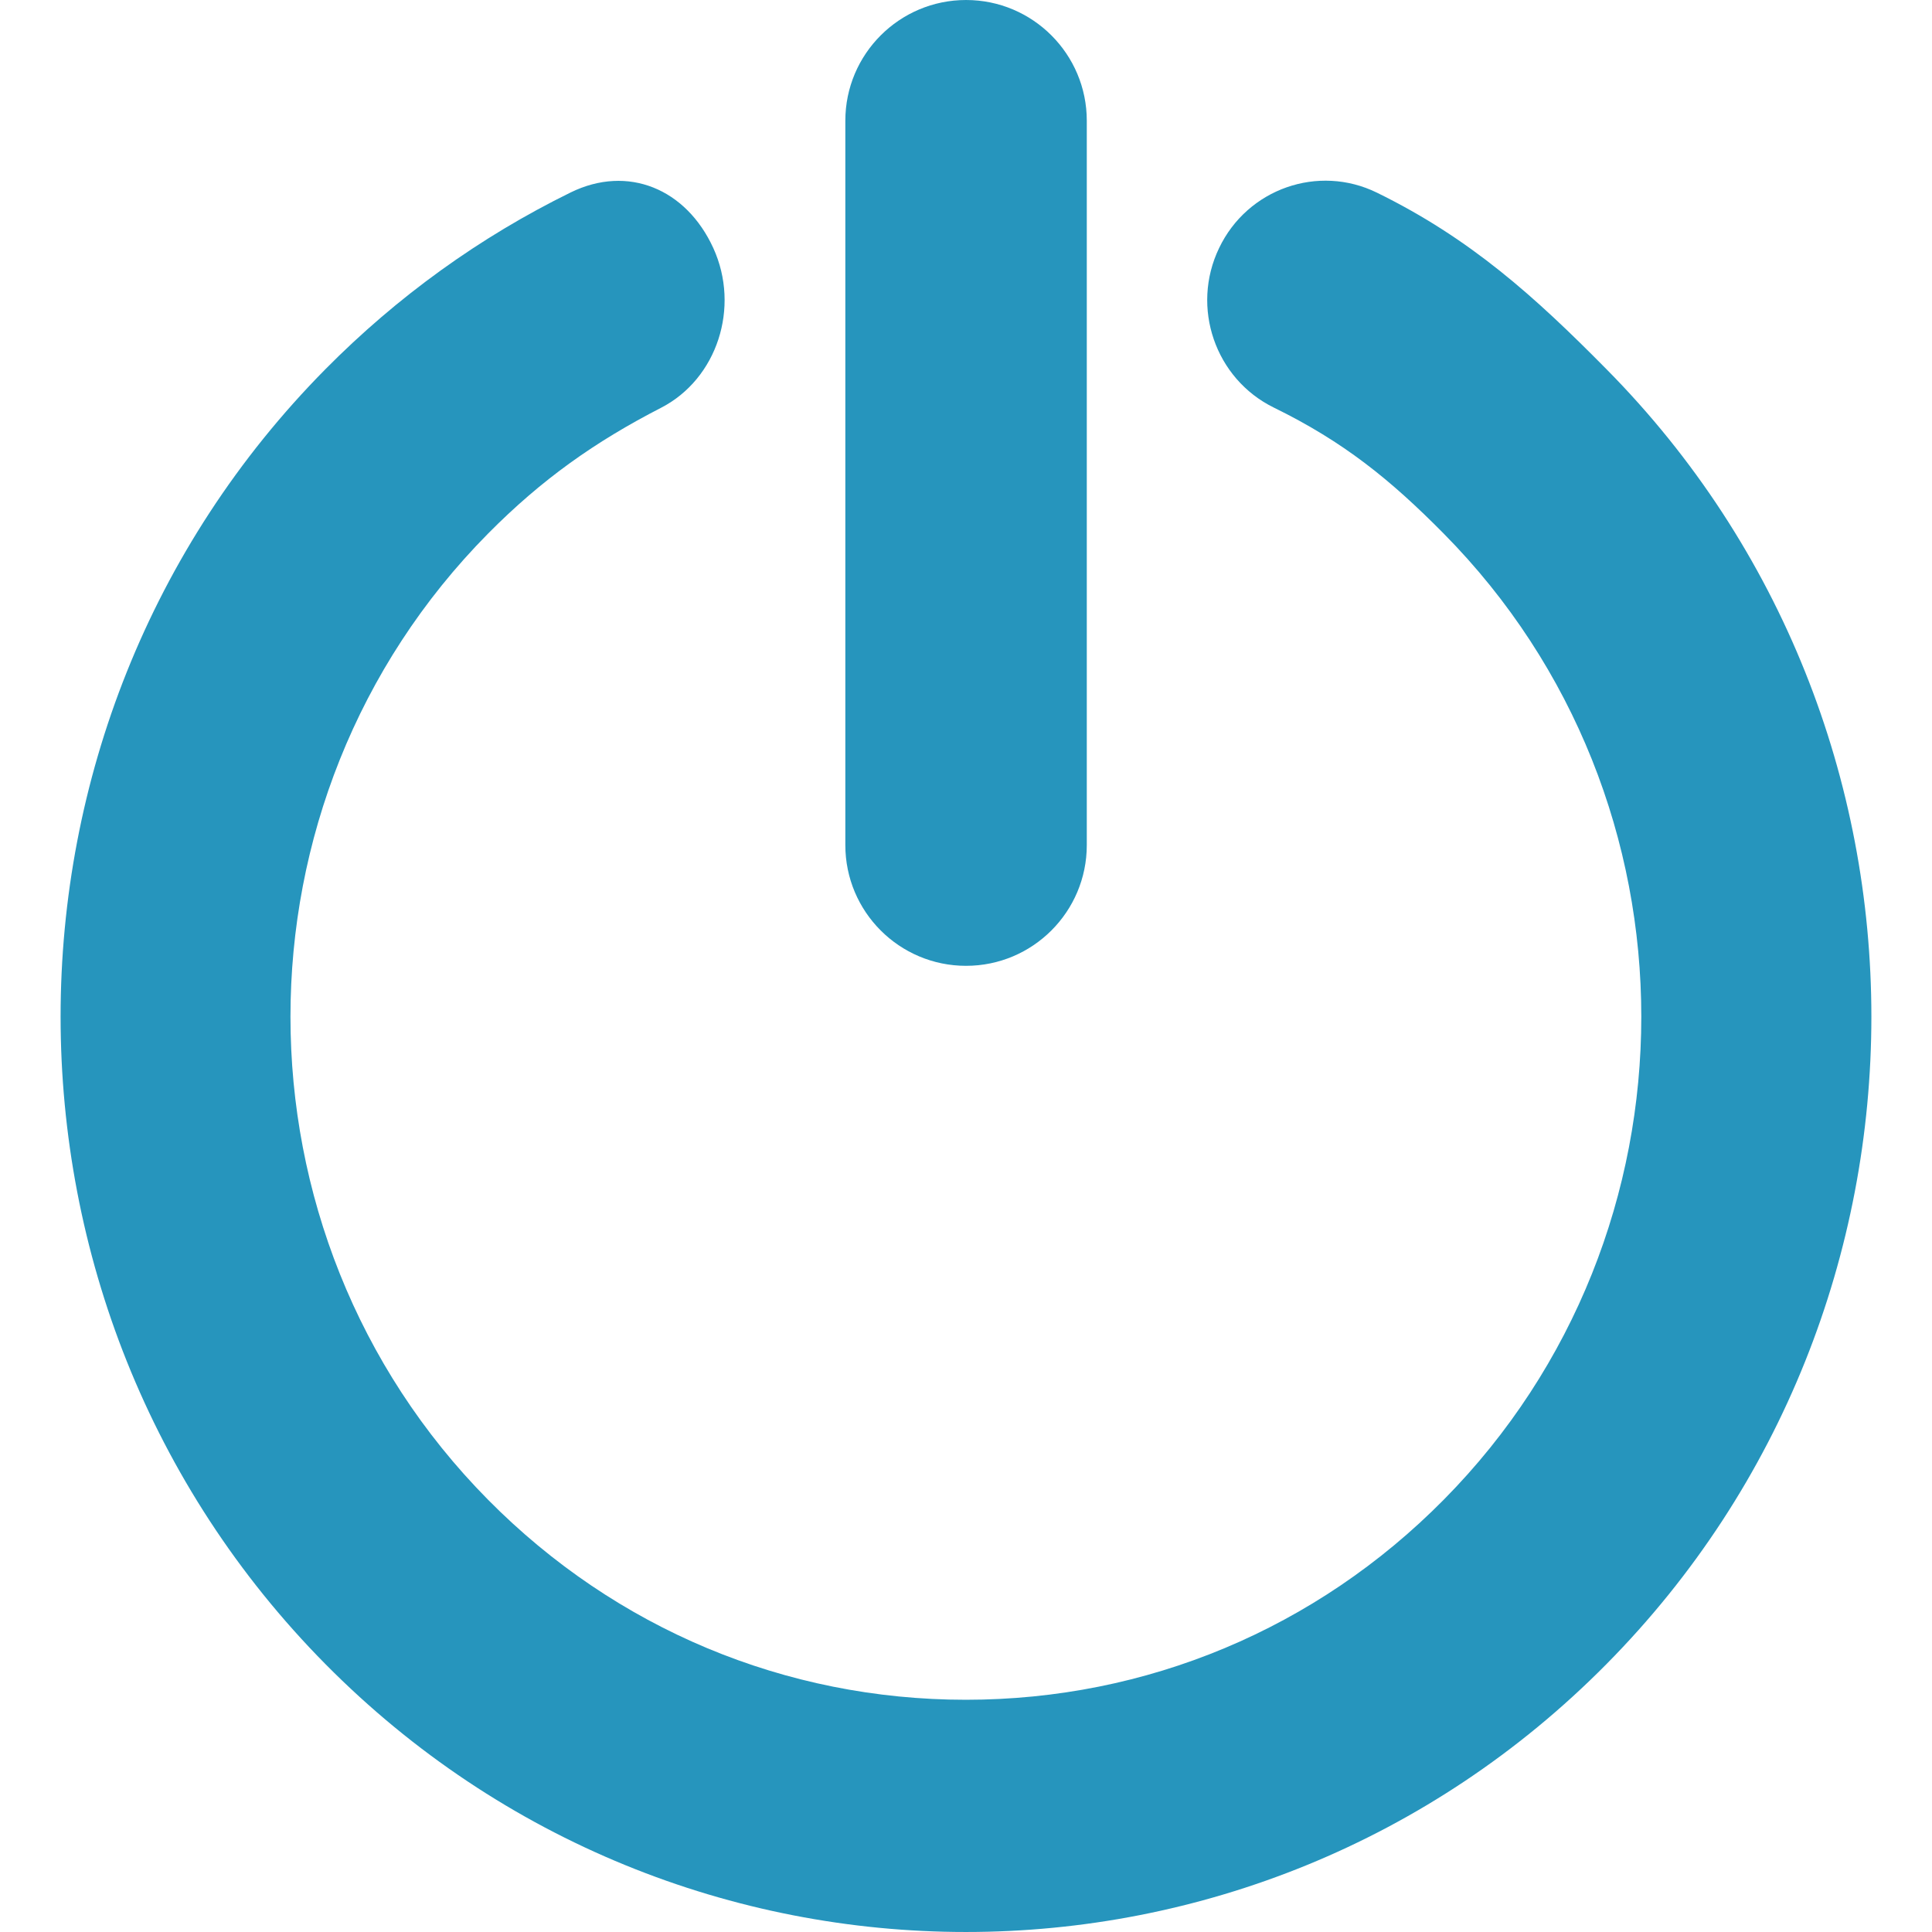 <?xml version="1.0" encoding="UTF-8"?>
<svg enable-background="new 0 0 286.107 286.107" version="1.1" viewBox="0 0 286.107 286.107" xml:space="preserve" xmlns="http://www.w3.org/2000/svg">
    <path d="m237.89 54.663c-10.638-10.772-20.149-19.353-33.978-26.129-8.689-4.264-19.175-0.59-23.376 8.197-4.228 8.787-0.581 19.362 8.099 23.626 10.298 5.042 17.217 10.62 25.164 18.665 39.011 39.449 39.011 103.63 0 143.07-18.897 19.121-44.043 29.624-70.763 29.624-26.728 0-51.865-10.512-70.763-29.624-39.011-39.44-39.011-103.62 0-143.07 7.974-8.054 15.858-13.614 25.647-18.647 8.269-4.273 11.728-14.839 7.715-23.635-4.014-8.778-12.649-12.39-21.123-8.242-13.436 6.597-25.647 15.393-36.311 26.165-52.303 52.875-52.303 138.9 0 191.78 26.156 26.433 60.5 39.663 94.845 39.663 34.353 0 68.698-13.221 94.845-39.663 52.32-52.866 52.32-138.9-1e-3 -191.78zm-94.827 88.364c9.869 0 17.878-8.01 17.878-17.878v-107.27c0-9.868-8.009-17.878-17.878-17.878s-17.878 8.01-17.878 17.878v107.27c0 9.878 8.009 17.879 17.878 17.879z" fill="#2695BD"/>
</svg>
